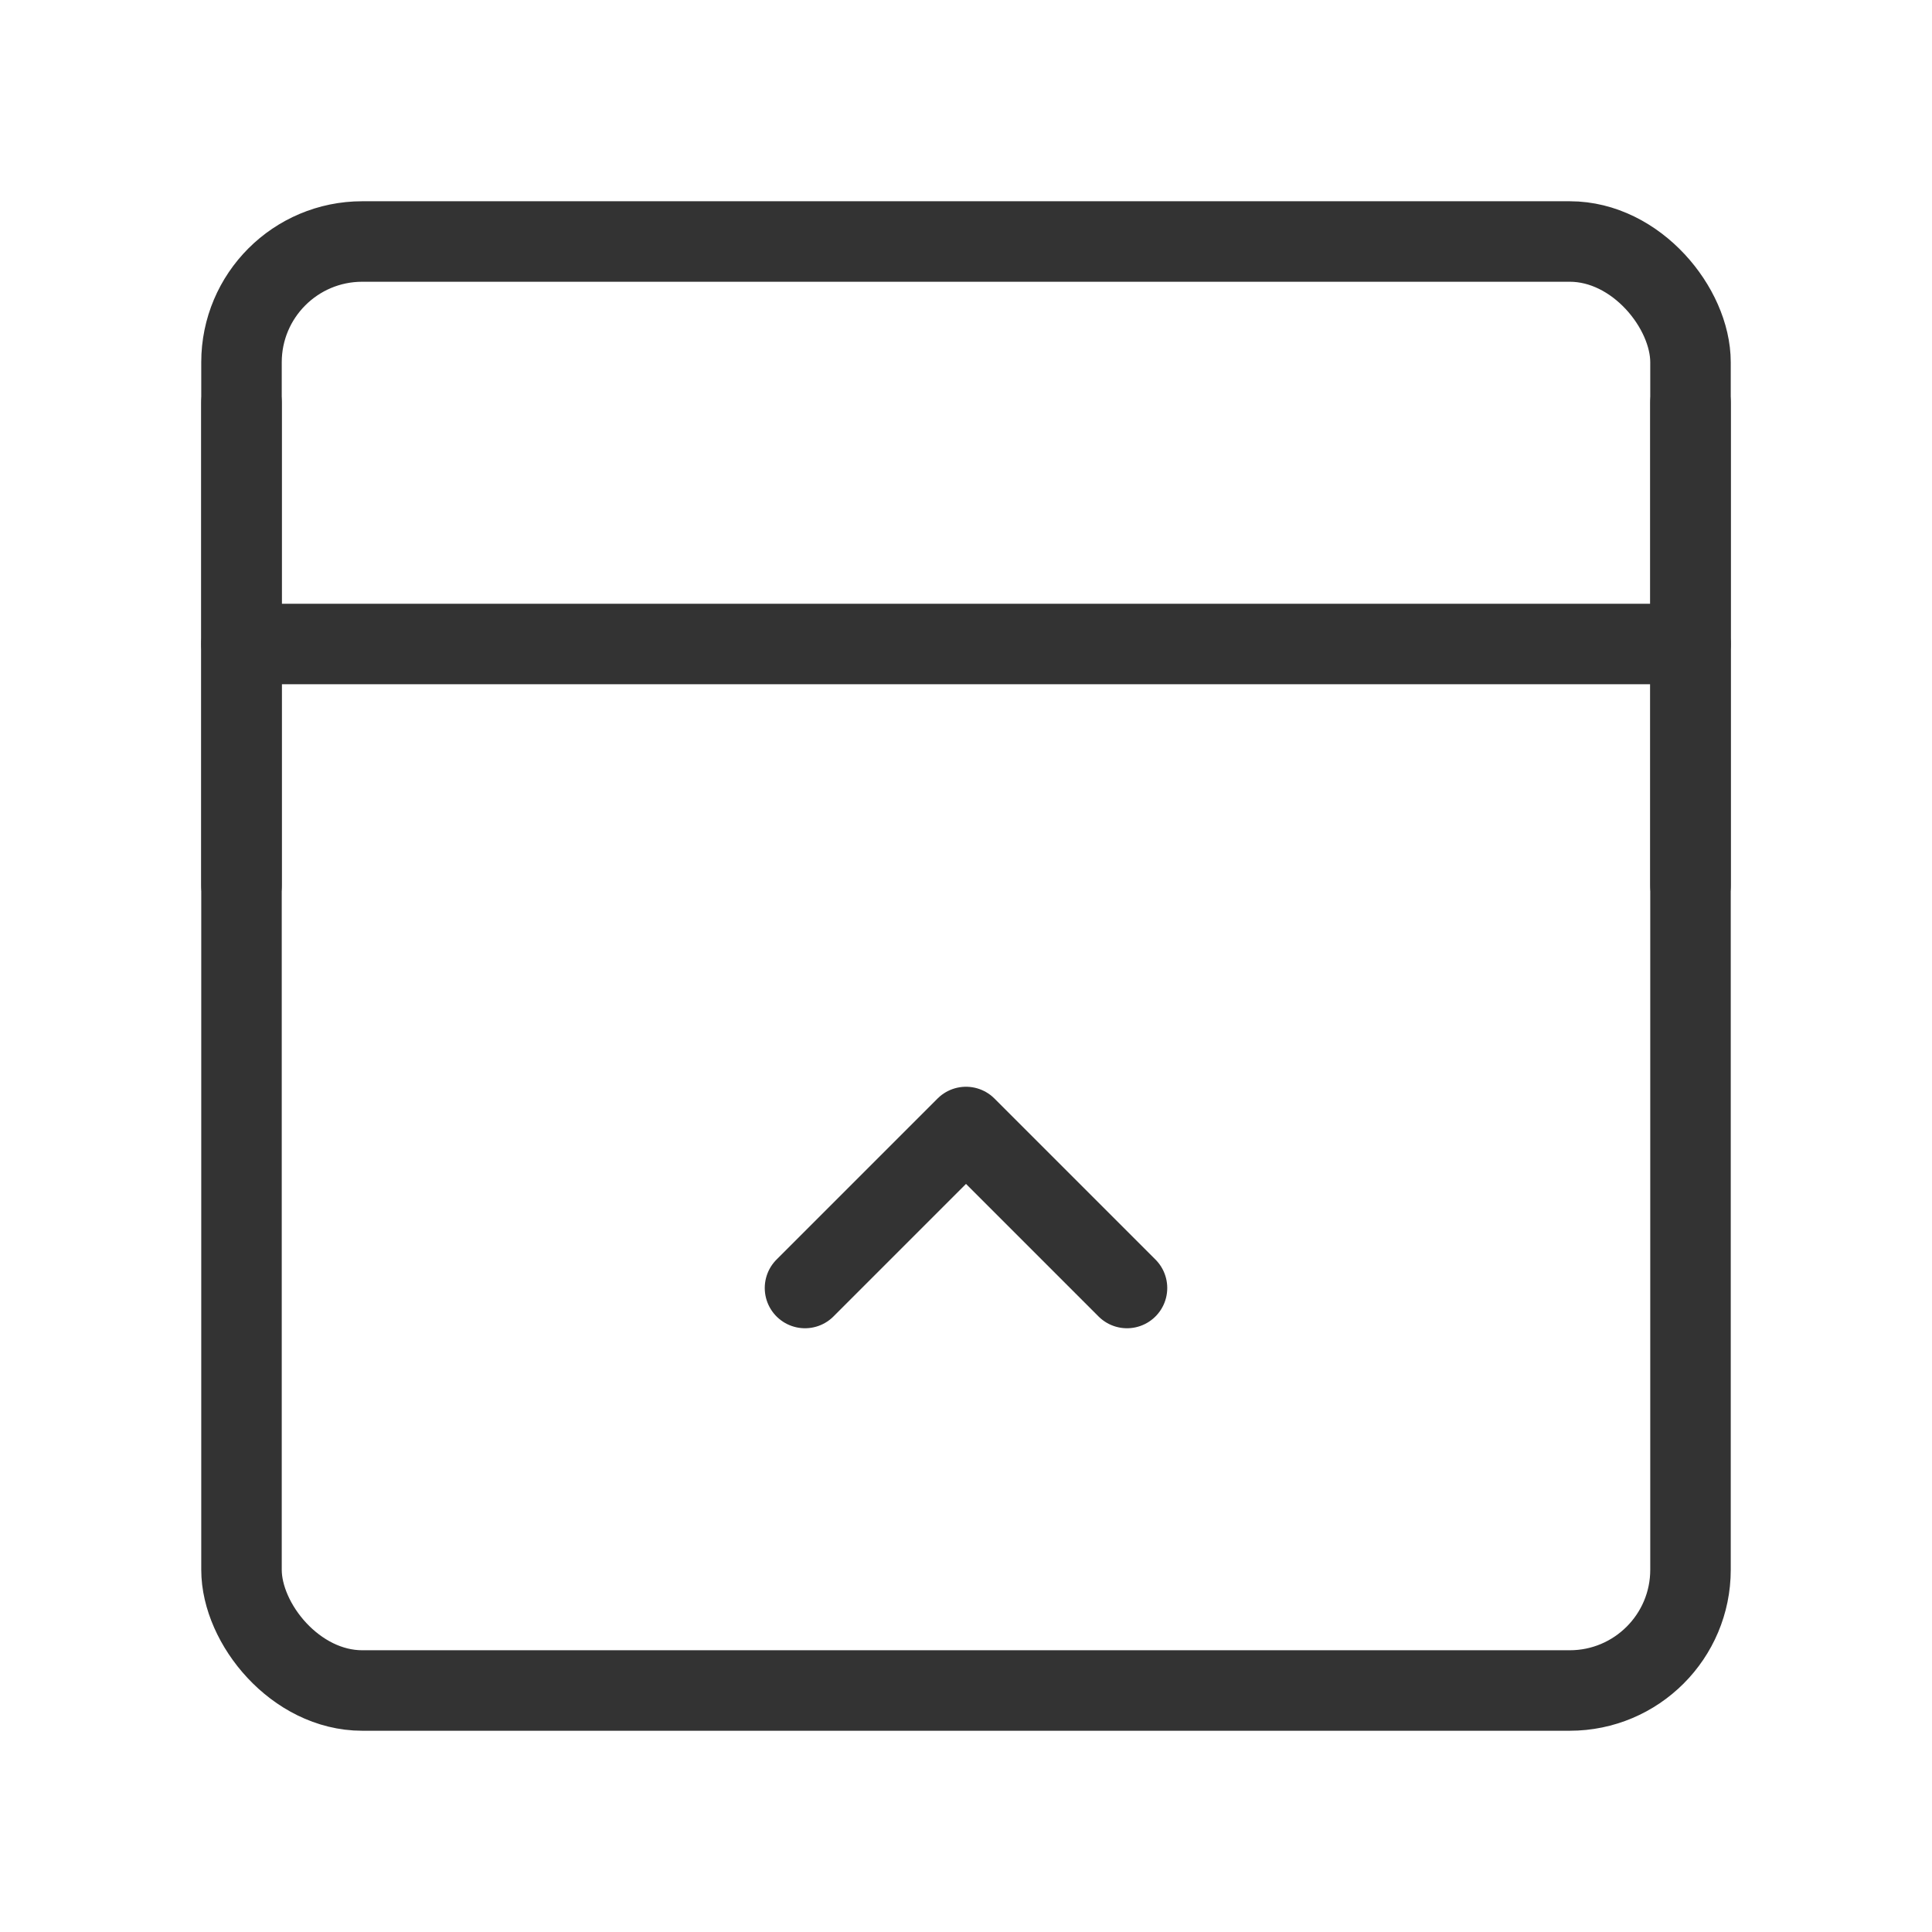 <?xml version="1.0" encoding="UTF-8"?><svg width="16" height="16" viewBox="0 0 48 48" fill="none" xmlns="http://www.w3.org/2000/svg"><rect x="6" y="6" width="36" height="36" rx="3" fill="none" stroke="#333" stroke-width="2" stroke-linejoin="round"/><path d="M6 16H42" stroke="#333" stroke-width="2" stroke-linecap="round" stroke-linejoin="round"/><path d="M20 32L24 28L28 32" stroke="#333" stroke-width="2" stroke-linecap="round" stroke-linejoin="round"/><path d="M6 10V22" stroke="#333" stroke-width="2" stroke-linecap="round" stroke-linejoin="round"/><path d="M42 10V22" stroke="#333" stroke-width="2" stroke-linecap="round" stroke-linejoin="round"/></svg>